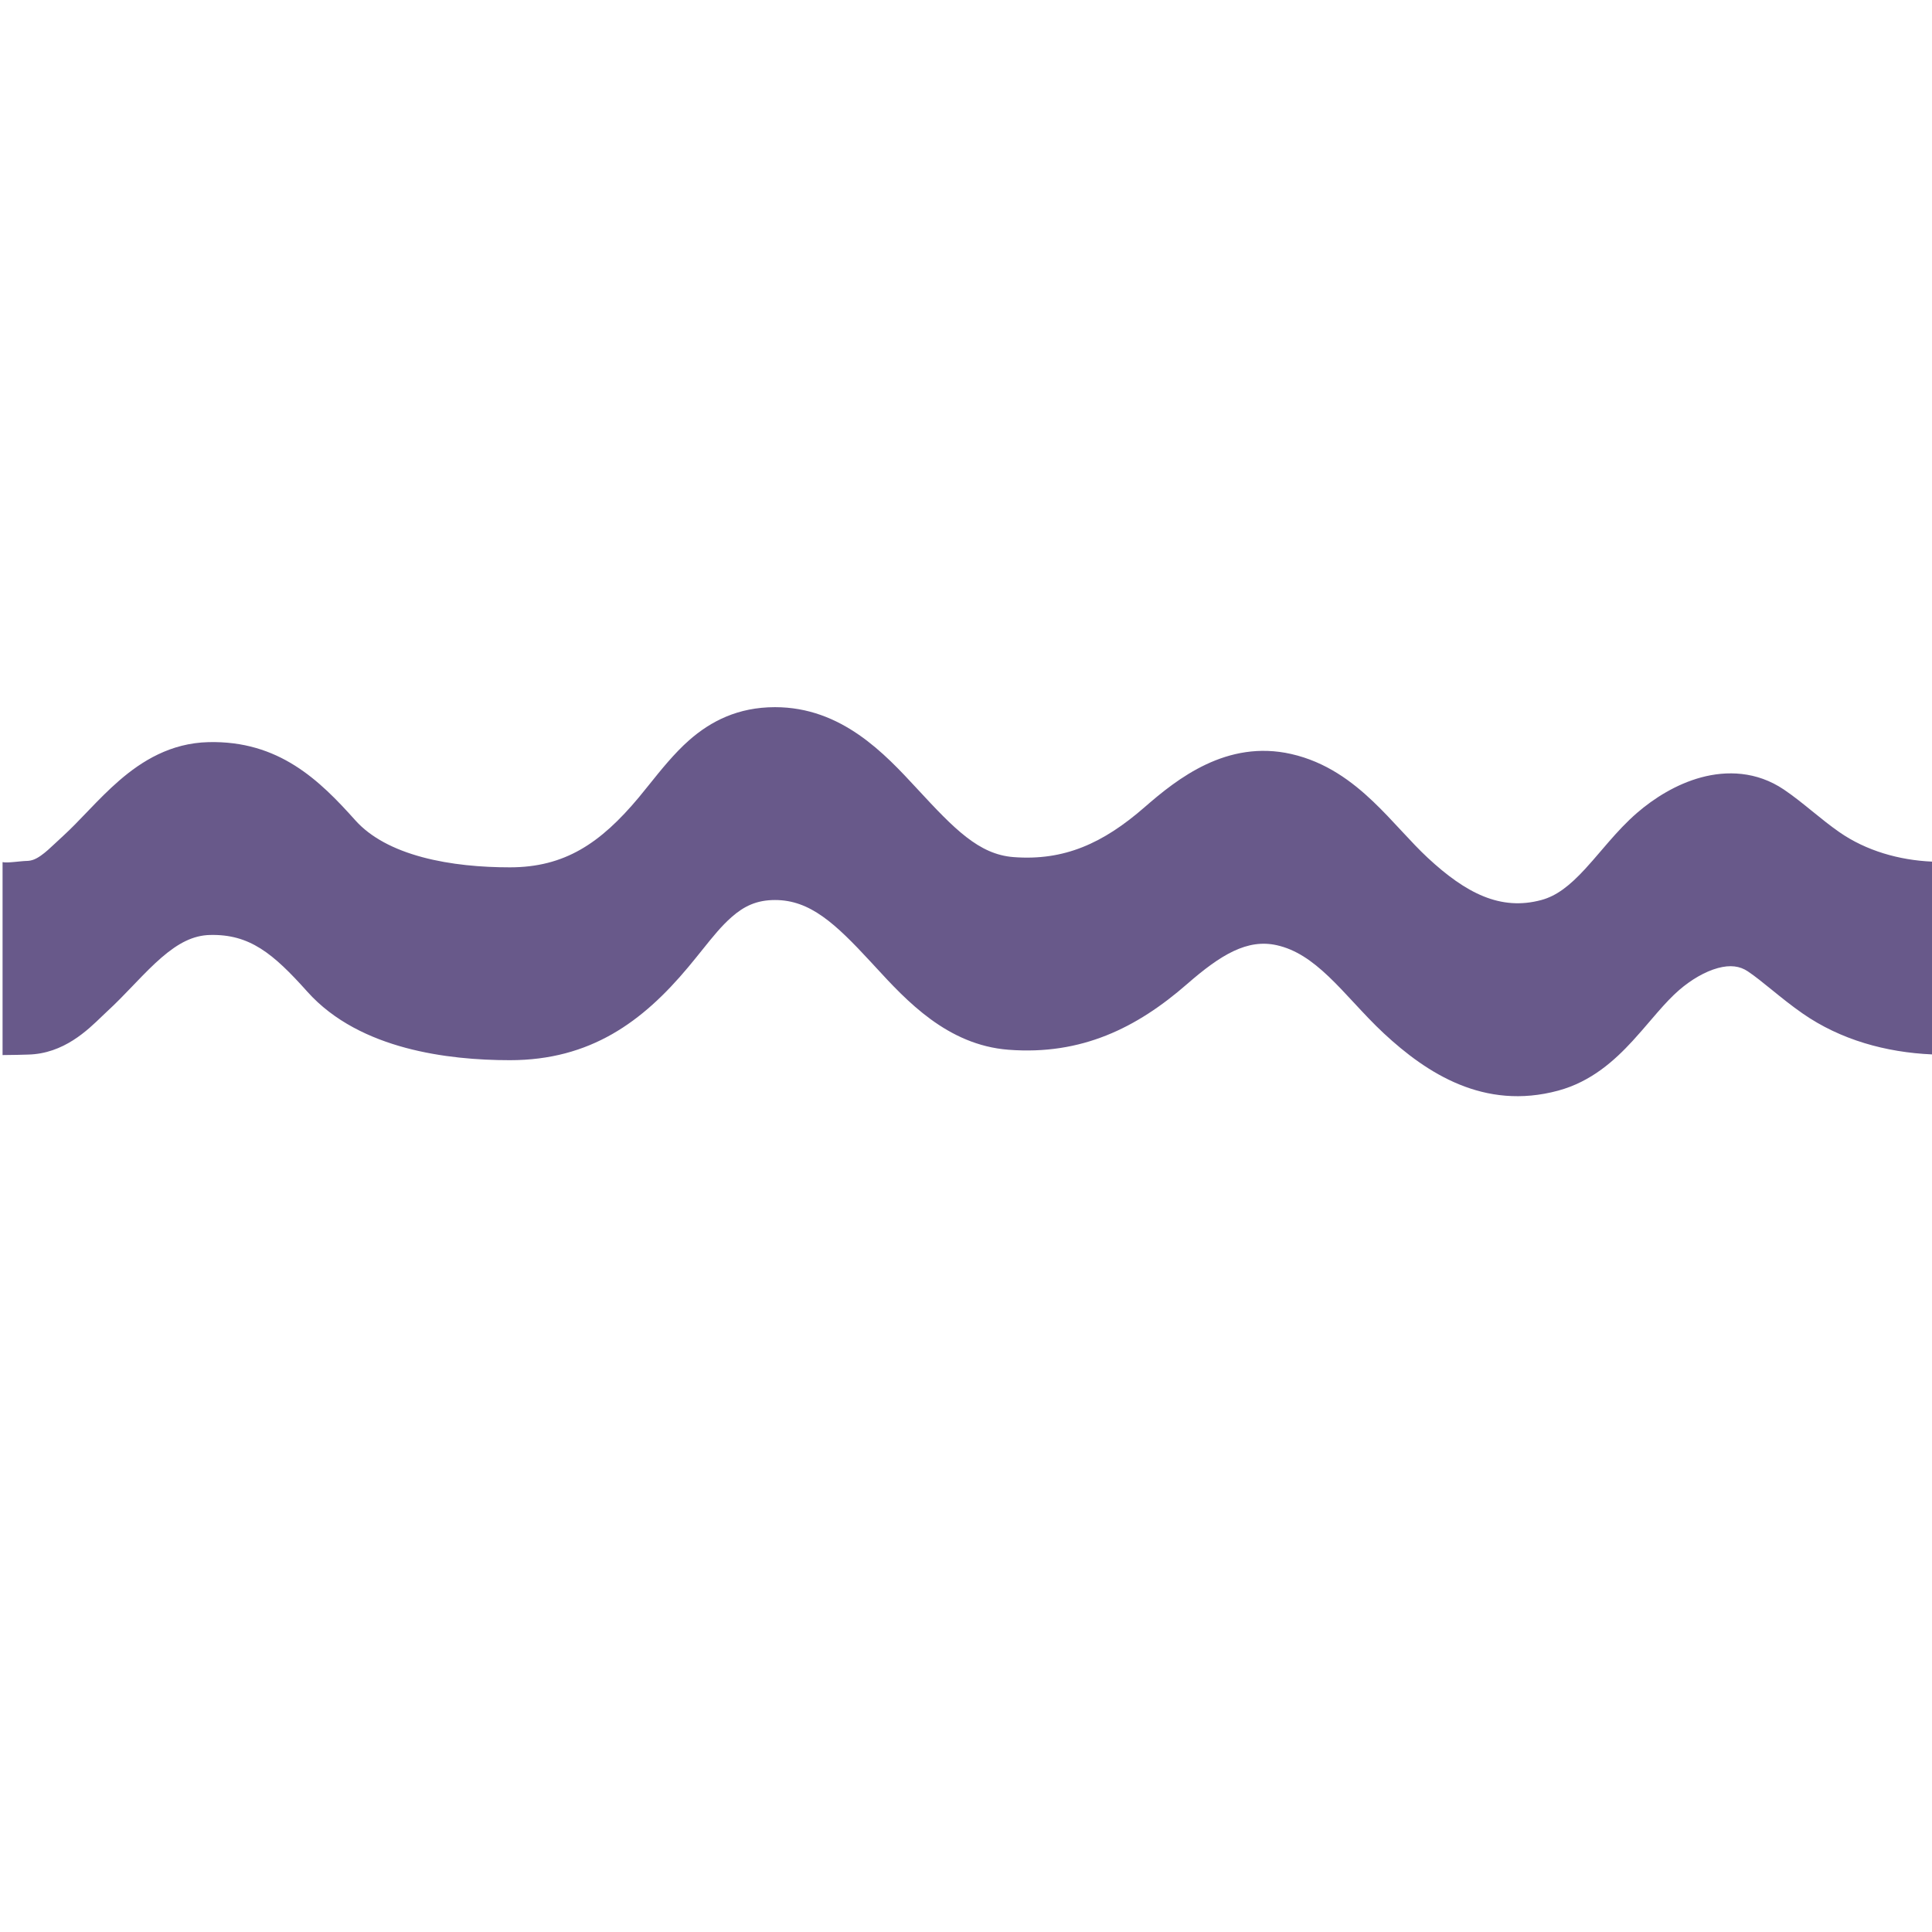 <svg xmlns="http://www.w3.org/2000/svg" fill="none" viewBox="0 0 601 300" height="250" width="250"><path fill="#68598a" d="M218.526 144.905C217.186 146.575 215.735 148.382 214.089 150.353C199.943 167.289 183.69 179.3 158.605 179.3C148.819 179.3 137.263 178.426 126.197 175.457C115.187 172.503 103.902 167.268 95.602 157.988C84.9 146.021 77.624 140.051 65.324 140.347C60.124 140.472 55.513 142.832 50.265 147.358C47.618 149.641 45.042 152.268 42.218 155.207C41.928 155.509 41.635 155.815 41.338 156.124L41.336 156.126C38.851 158.717 36.127 161.557 33.317 164.132C32.84 164.569 32.316 165.074 31.742 165.626C27.289 169.914 19.836 177.3 8.736 177.552C7.409 177.582 4.048 177.708 0.797 177.708V117.685C2.35 118.027 6.216 117.362 8.326 117.314C9.78 117.281 11.019 116.848 12.69 115.678C14.221 114.605 15.515 113.391 17.371 111.649C18.081 110.983 18.873 110.24 19.793 109.397C22.096 107.287 24.356 104.932 26.914 102.267C27.2 101.969 27.489 101.667 27.783 101.361C30.598 98.432 33.755 95.187 37.19 92.225C44.104 86.262 53.051 80.645 64.842 80.361C86.746 79.834 99.396 92.225 110.523 104.666C115.311 110.02 122.532 113.774 131.388 116.15C140.189 118.511 149.86 119.308 158.605 119.308C175.581 119.308 186.724 111.912 198.727 97.542C199.735 96.335 200.806 95 201.932 93.594C205.563 89.064 209.779 83.803 214.393 79.75C221.115 73.845 229.572 69.483 241.094 69.483C261.812 69.483 275.234 83.987 285.193 94.747L285.523 95.104C296.817 107.305 304.497 115.291 315.244 116.12C331.001 117.335 343.143 111.867 356.08 100.58C366.267 91.692 381.675 79.533 401.641 84.045C412.504 86.499 420.626 92.634 427.127 98.815C430.217 101.754 433.123 104.885 435.77 107.739L436.133 108.129C438.961 111.176 441.507 113.899 444.118 116.327C456.014 127.385 466.79 132.896 479.481 129.474C484.252 128.188 488.333 124.983 493.12 119.786C494.729 118.039 496.193 116.328 497.778 114.477L497.779 114.475C498.63 113.48 499.517 112.444 500.479 111.341C503.062 108.377 505.985 105.179 509.304 102.317C514.52 97.82 521.445 93.426 529.182 91.335C537.111 89.192 546.428 89.386 554.916 95.106C557.961 97.159 560.92 99.56 563.599 101.734L563.792 101.89C566.636 104.198 569.306 106.358 572.185 108.361C580.543 114.177 590.827 117.081 601 117.528V177.5C586.698 176.871 572.543 172.974 560.747 164.765C557.207 162.302 554.015 159.712 551.26 157.476L551.176 157.409C548.288 155.065 545.97 153.193 543.724 151.679C541.219 149.991 538.245 149.595 534.408 150.633C530.377 151.722 526.059 154.278 522.378 157.452C520.163 159.362 517.989 161.695 515.567 164.473C514.86 165.284 514.1 166.171 513.307 167.096L513.306 167.098C511.576 169.118 509.688 171.322 507.843 173.325C502.298 179.345 495.037 185.987 484.695 188.775C461.659 194.986 443.815 183.352 430.487 170.963C427.255 167.958 424.228 164.704 421.461 161.724L421.252 161.499C418.484 158.516 415.958 155.795 413.331 153.297C407.981 148.21 403.011 144.851 397.225 143.543C388.024 141.464 379.76 146.462 369.242 155.638C353.61 169.277 336.376 177.8 313.704 176.052C294.68 174.585 281.935 160.738 272.372 150.348C271.85 149.781 271.337 149.223 270.833 148.679C259.803 136.763 252.007 129.475 241.094 129.475C235.354 129.475 231.43 131.406 227.606 134.764C224.413 137.569 221.799 140.826 218.526 144.905Z"></path></svg>